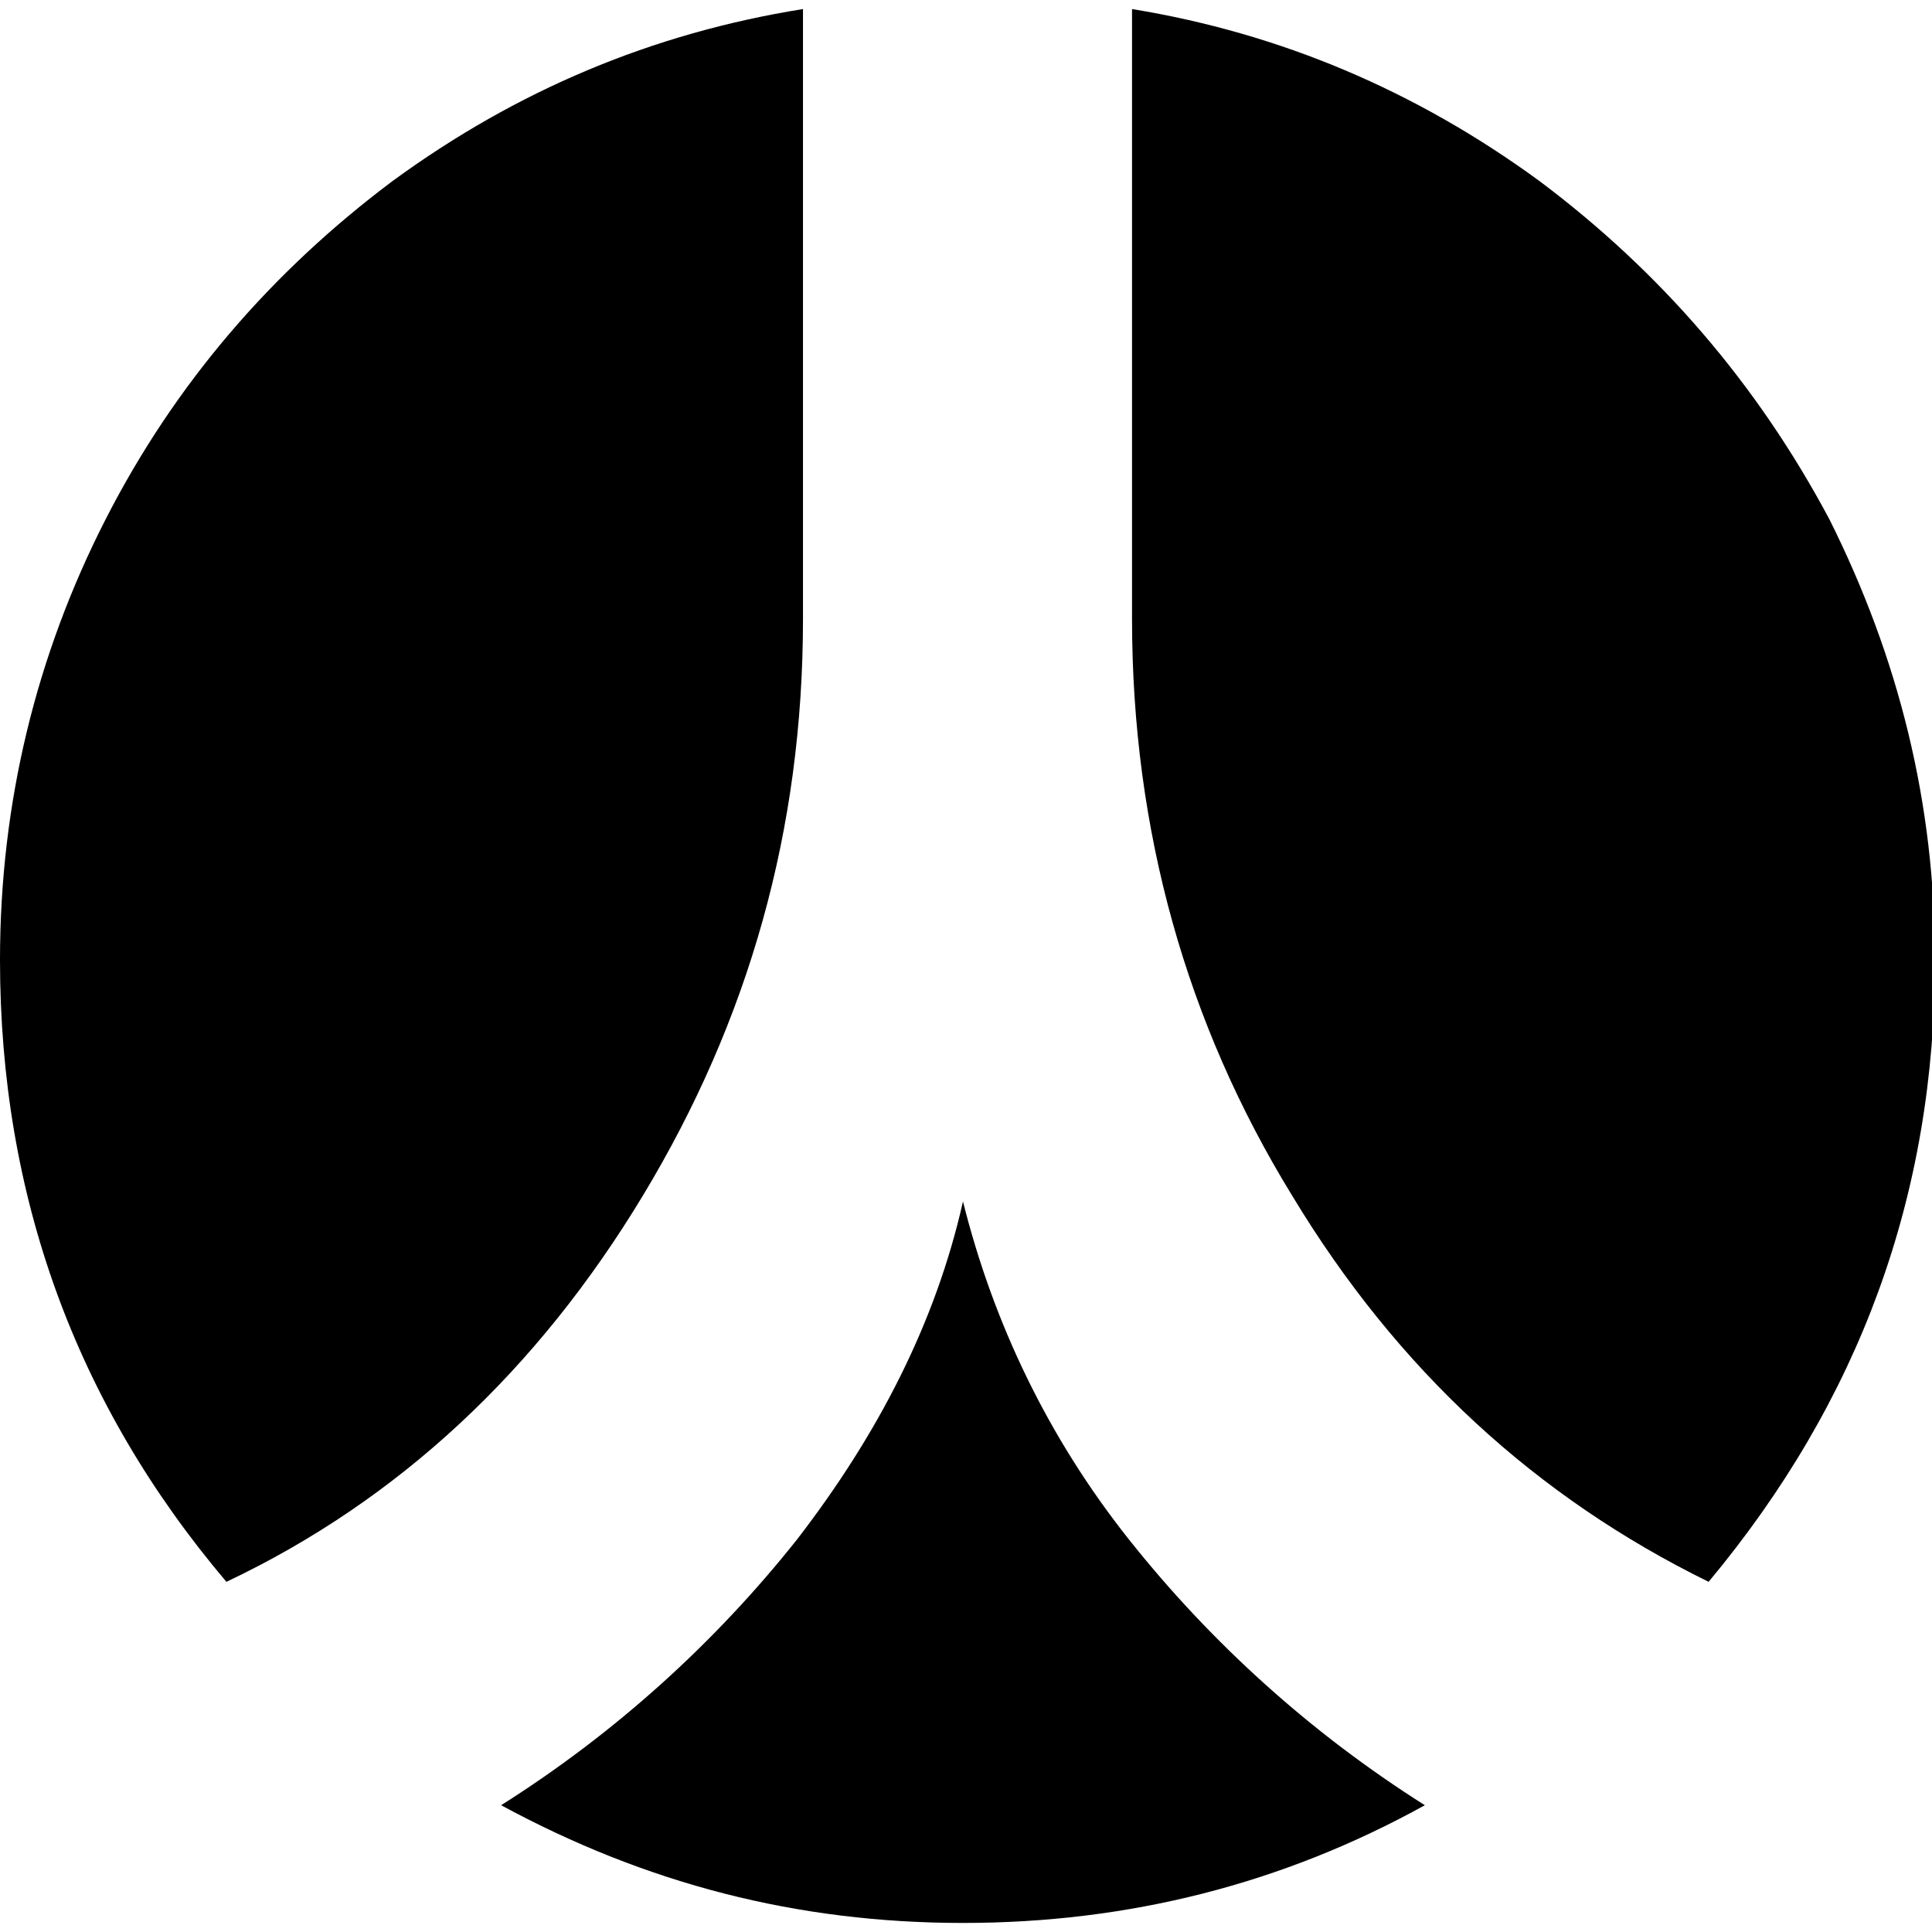 <?xml version="1.0" encoding="utf-8"?>
<!-- Generator: Adobe Illustrator 18.1.1, SVG Export Plug-In . SVG Version: 6.00 Build 0)  -->
<!DOCTYPE svg PUBLIC "-//W3C//DTD SVG 1.1//EN" "http://www.w3.org/Graphics/SVG/1.1/DTD/svg11.dtd">
<svg version="1.1" id="Layer_1" xmlns="http://www.w3.org/2000/svg" xmlns:xlink="http://www.w3.org/1999/xlink" x="0px" y="0px"
	 viewBox="0 0 64 64" enable-background="new 0 0 64 64" xml:space="preserve">
<g>
	<path d="M51,6c-4.1-3-8.6-4.9-13.5-5.7v20.2c0,7,1.8,13.4,5.3,19.1c3.5,5.8,8.1,10,13.8,12.8c5-6,7.5-12.8,7.5-20.6
		c0-5.2-1.2-10-3.5-14.6C58.2,12.7,55,9,51,6z"/>
	<path d="M21.3,39.6c3.5-5.8,5.3-12.1,5.3-19.1V0.3C21.6,1.1,17.1,3,13,6C9,9,5.8,12.7,3.5,17.2C1.2,21.7,0,26.6,0,31.8
		c0,7.8,2.5,14.7,7.5,20.6C13.2,49.7,17.8,45.4,21.3,39.6z"/>
	<path d="M37.4,51c-2.7-3.4-4.5-7.2-5.5-11.2c-0.9,4-2.8,7.7-5.5,11.2c-2.7,3.4-6,6.4-9.8,8.8c4.8,2.6,9.8,3.9,15.3,3.9
		c5.5,0,10.6-1.3,15.3-3.9C43.4,57.4,40.1,54.4,37.4,51z"/>
</g>
</svg>
